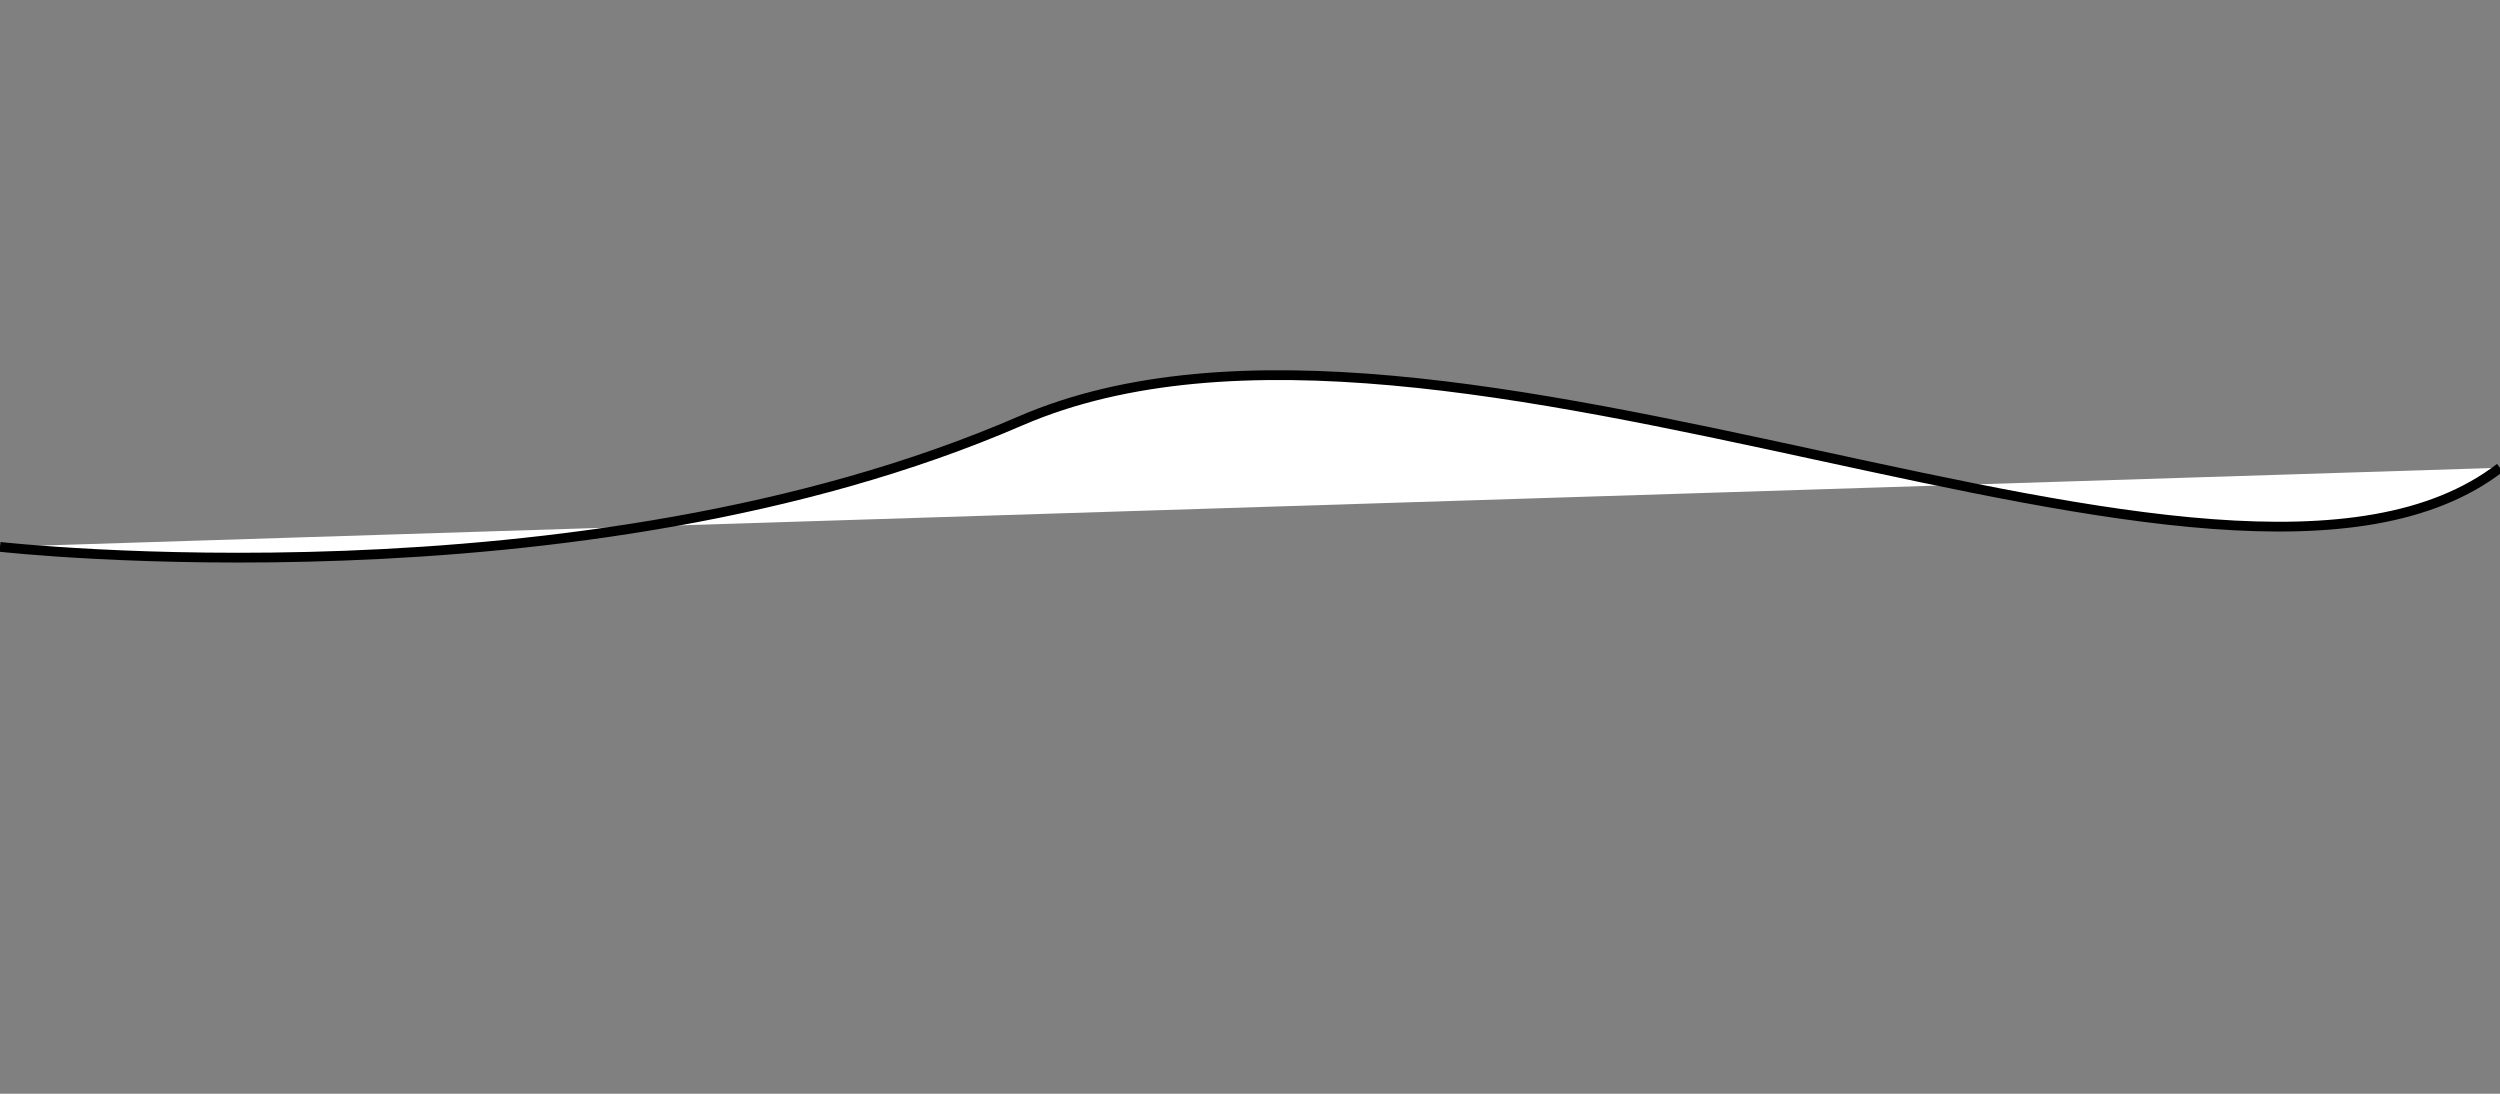 <?xml version="1.0" encoding="utf-8"?>
<!-- Generator: Adobe Illustrator 26.0.3, SVG Export Plug-In . SVG Version: 6.00 Build 0)  -->
<svg version="1.1" id="Layer_1" xmlns="http://www.w3.org/2000/svg" xmlns:xlink="http://www.w3.org/1999/xlink" x="0px" y="0px"
	 viewBox="0 0 256 112" style="enable-background:new 0 0 256 112;" xml:space="preserve">
<rect x="0" y="0" width="256" height="112" fill="#808080" stroke="none"/>
<style type="text/css">
	.st0{fill:#FFFFFF;stroke:#000000;stroke-miterlimit:10;}
</style>
<path class="st0" d="M0,56c0,0,59.3,6.7,104.5-12.9C148,24.3,227.8,69.6,256,47.9"/>
</svg>
